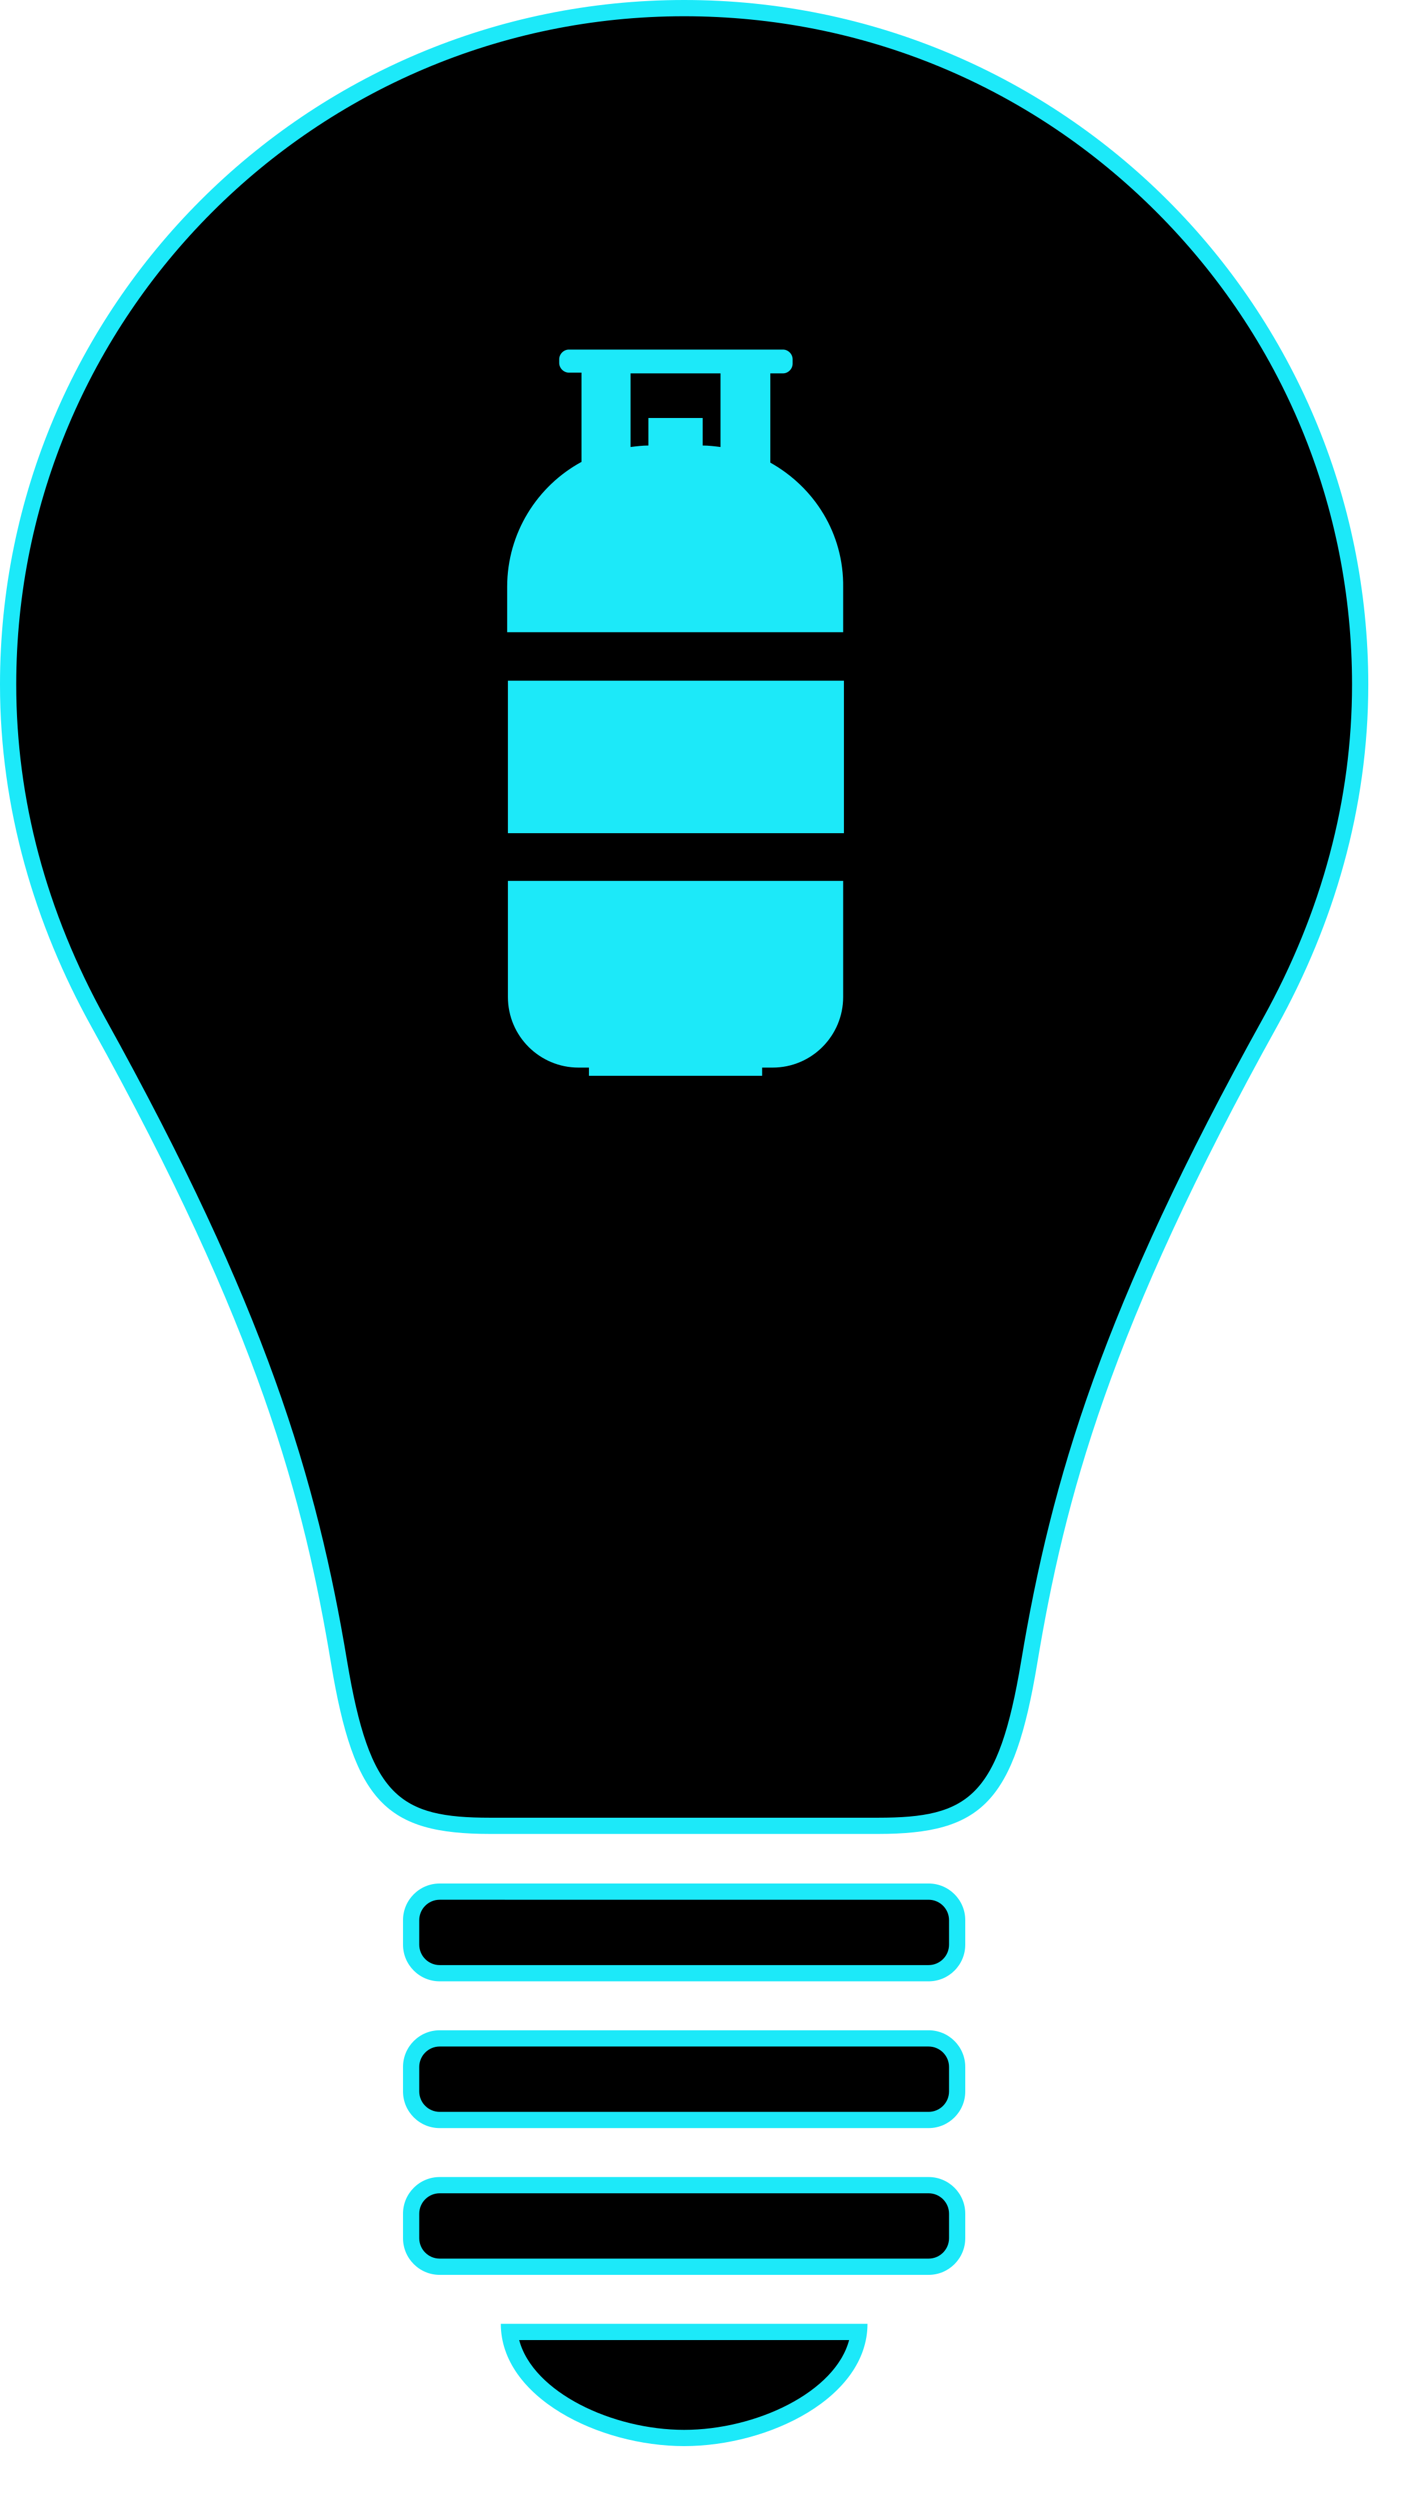 <?xml version="1.0" encoding="utf-8"?>
<!-- Generator: Adobe Illustrator 19.1.0, SVG Export Plug-In . SVG Version: 6.00 Build 0)  -->
<svg version="1.1" id="Layer_1" xmlns="http://www.w3.org/2000/svg" xmlns:xlink="http://www.w3.org/1999/xlink" x="0px" y="0px"
	 viewBox="0 0 87.261 153.865" enable-background="new 0 0 87.261 153.865" xml:space="preserve">
<g>
	<g>
		<path d="M30.183,112.367c-6.198,0-7.936-1.878-9.299-10.046c-1.863-11.188-4.994-21.68-14.829-39.397
			C2.369,56.273,0.5,49.277,0.5,42.131C0.5,19.176,19.176,0.5,42.131,0.5c11.12,0,21.574,4.33,29.438,12.193
			s12.193,18.318,12.193,29.438c0,7.15-1.868,14.146-5.553,20.793c-9.838,17.723-12.969,28.214-14.832,39.397
			c-1.362,8.168-3.101,10.046-9.299,10.046H30.183z"/>
		<path fill="#1CE9F9" d="M42.131,1c10.986,0,21.315,4.278,29.084,12.047c7.769,7.769,12.047,18.098,12.046,29.084
			c0,7.066-1.847,13.98-5.49,20.55C67.9,80.464,64.756,91.002,62.884,102.239c-1.396,8.365-3.229,9.629-8.806,9.629H42.131H30.182
			c-5.577,0-7.409-1.264-8.805-9.629c-1.872-11.238-5.015-21.776-14.886-39.558C2.848,56.105,1,49.19,1,42.131
			C1,19.451,19.451,1,42.131,1 M42.131,0C18.864,0,0,18.863,0,42.131c0,7.661,2.153,14.783,5.617,21.035
			c10.347,18.64,13.087,29.107,14.774,39.237c1.417,8.492,3.377,10.464,9.791,10.464c2.728,0,7.194,0,11.948,0
			c4.754,0,9.221,0,11.947,0c6.418,0,8.376-1.975,9.793-10.464c1.688-10.13,4.429-20.599,14.776-39.237
			c3.465-6.251,5.615-13.374,5.615-21.035C84.263,18.863,65.398,0,42.131,0L42.131,0z"/>
	</g>
	<g>
		<path d="M27.076,121.439c-0.97,0-1.758-0.789-1.758-1.759v-1.505c0-0.97,0.788-1.759,1.758-1.759h30.108
			c0.97,0,1.759,0.789,1.759,1.759v1.505c0,0.97-0.789,1.759-1.759,1.759H27.076z"/>
		<path fill="#1CE9F9" d="M57.185,116.917c0.694,0,1.258,0.564,1.258,1.258v1.505c0,0.694-0.564,1.258-1.258,1.258H27.076
			c-0.694,0-1.258-0.564-1.258-1.258v-1.505c0-0.694,0.564-1.258,1.258-1.258H57.185 M57.185,115.917H27.076
			c-1.246,0-2.258,1.01-2.258,2.258v1.505c0,1.248,1.012,2.258,2.258,2.258h30.108c1.247,0,2.258-1.01,2.258-2.258v-1.505
			C59.443,116.927,58.431,115.917,57.185,115.917L57.185,115.917z"/>
	</g>
	<g>
		<path d="M27.076,130.472c-0.97,0-1.758-0.788-1.758-1.758v-1.506c0-0.97,0.788-1.758,1.758-1.758h30.108
			c0.97,0,1.759,0.788,1.759,1.758v1.506c0,0.97-0.789,1.758-1.759,1.758H27.076z"/>
		<path fill="#1CE9F9" d="M57.185,125.95c0.694,0,1.258,0.564,1.258,1.258v1.505c0,0.694-0.564,1.258-1.258,1.258H27.076
			c-0.694,0-1.258-0.564-1.258-1.258v-1.505c0-0.694,0.564-1.258,1.258-1.258H57.185 M57.185,124.95H27.076
			c-1.246,0-2.258,1.01-2.258,2.258v1.505c0,1.248,1.012,2.258,2.258,2.258h30.108c1.247,0,2.258-1.01,2.258-2.258v-1.505
			C59.443,125.96,58.431,124.95,57.185,124.95L57.185,124.95z"/>
	</g>
	<g>
		<path d="M27.076,139.504c-0.97,0-1.758-0.788-1.758-1.758v-1.506c0-0.97,0.788-1.758,1.758-1.758h30.108
			c0.97,0,1.759,0.788,1.759,1.758v1.506c0,0.97-0.789,1.758-1.759,1.758H27.076z"/>
		<path fill="#1CE9F9" d="M57.185,134.982c0.694,0,1.258,0.564,1.258,1.258v1.505c0,0.694-0.564,1.258-1.258,1.258H27.076
			c-0.694,0-1.258-0.564-1.258-1.258v-1.505c0-0.694,0.564-1.258,1.258-1.258H57.185 M57.185,133.982H27.076
			c-1.246,0-2.258,1.01-2.258,2.258v1.505c0,1.248,1.012,2.258,2.258,2.258h30.108c1.247,0,2.258-1.01,2.258-2.258v-1.505
			C59.443,134.993,58.431,133.982,57.185,133.982L57.185,133.982z"/>
	</g>
	<g>
		<path d="M42.131,150.042c-4.896,0-10.328-2.655-10.763-6.527h21.524C52.458,147.387,47.026,150.042,42.131,150.042z"/>
		<path fill="#1CE9F9" d="M52.29,144.015c-0.857,3.223-5.746,5.527-10.159,5.527s-9.301-2.304-10.159-5.527H52.29 M53.421,143.015
			H30.84c0,4.516,6.022,7.527,11.291,7.527S53.421,147.531,53.421,143.015L53.421,143.015z"/>
	</g>
</g>
<g>
	<path fill="#1CE9F9" d="M31.278,61.355c0,2.426,1.968,4.349,4.349,4.349h0.641v0.504h10.666v-0.504h0.641
		c2.426,0,4.349-1.968,4.349-4.349v-7.141H31.278V61.355z"/>
	<path fill="#1CE9F9" d="M47.438,28.472v-5.493h0.778c0.32,0,0.595-0.275,0.595-0.595v-0.275c0-0.32-0.275-0.595-0.595-0.595H35.032
		c-0.32,0-0.595,0.275-0.595,0.595v0.229c0,0.32,0.275,0.595,0.595,0.595h0.778v5.493c-2.701,1.465-4.578,4.349-4.578,7.691v2.792
		h20.692v-2.747C51.97,32.821,50.139,29.983,47.438,28.472z M38.832,22.979h5.539v4.532c-0.366-0.046-0.732-0.092-1.099-0.092
		v-1.694h-3.342v1.694c-0.366,0-0.732,0.046-1.099,0.092V22.979z"/>
	<rect x="31.278" y="41.892" fill="#1CE9F9" width="20.692" height="9.385"/>
</g>
</svg>
